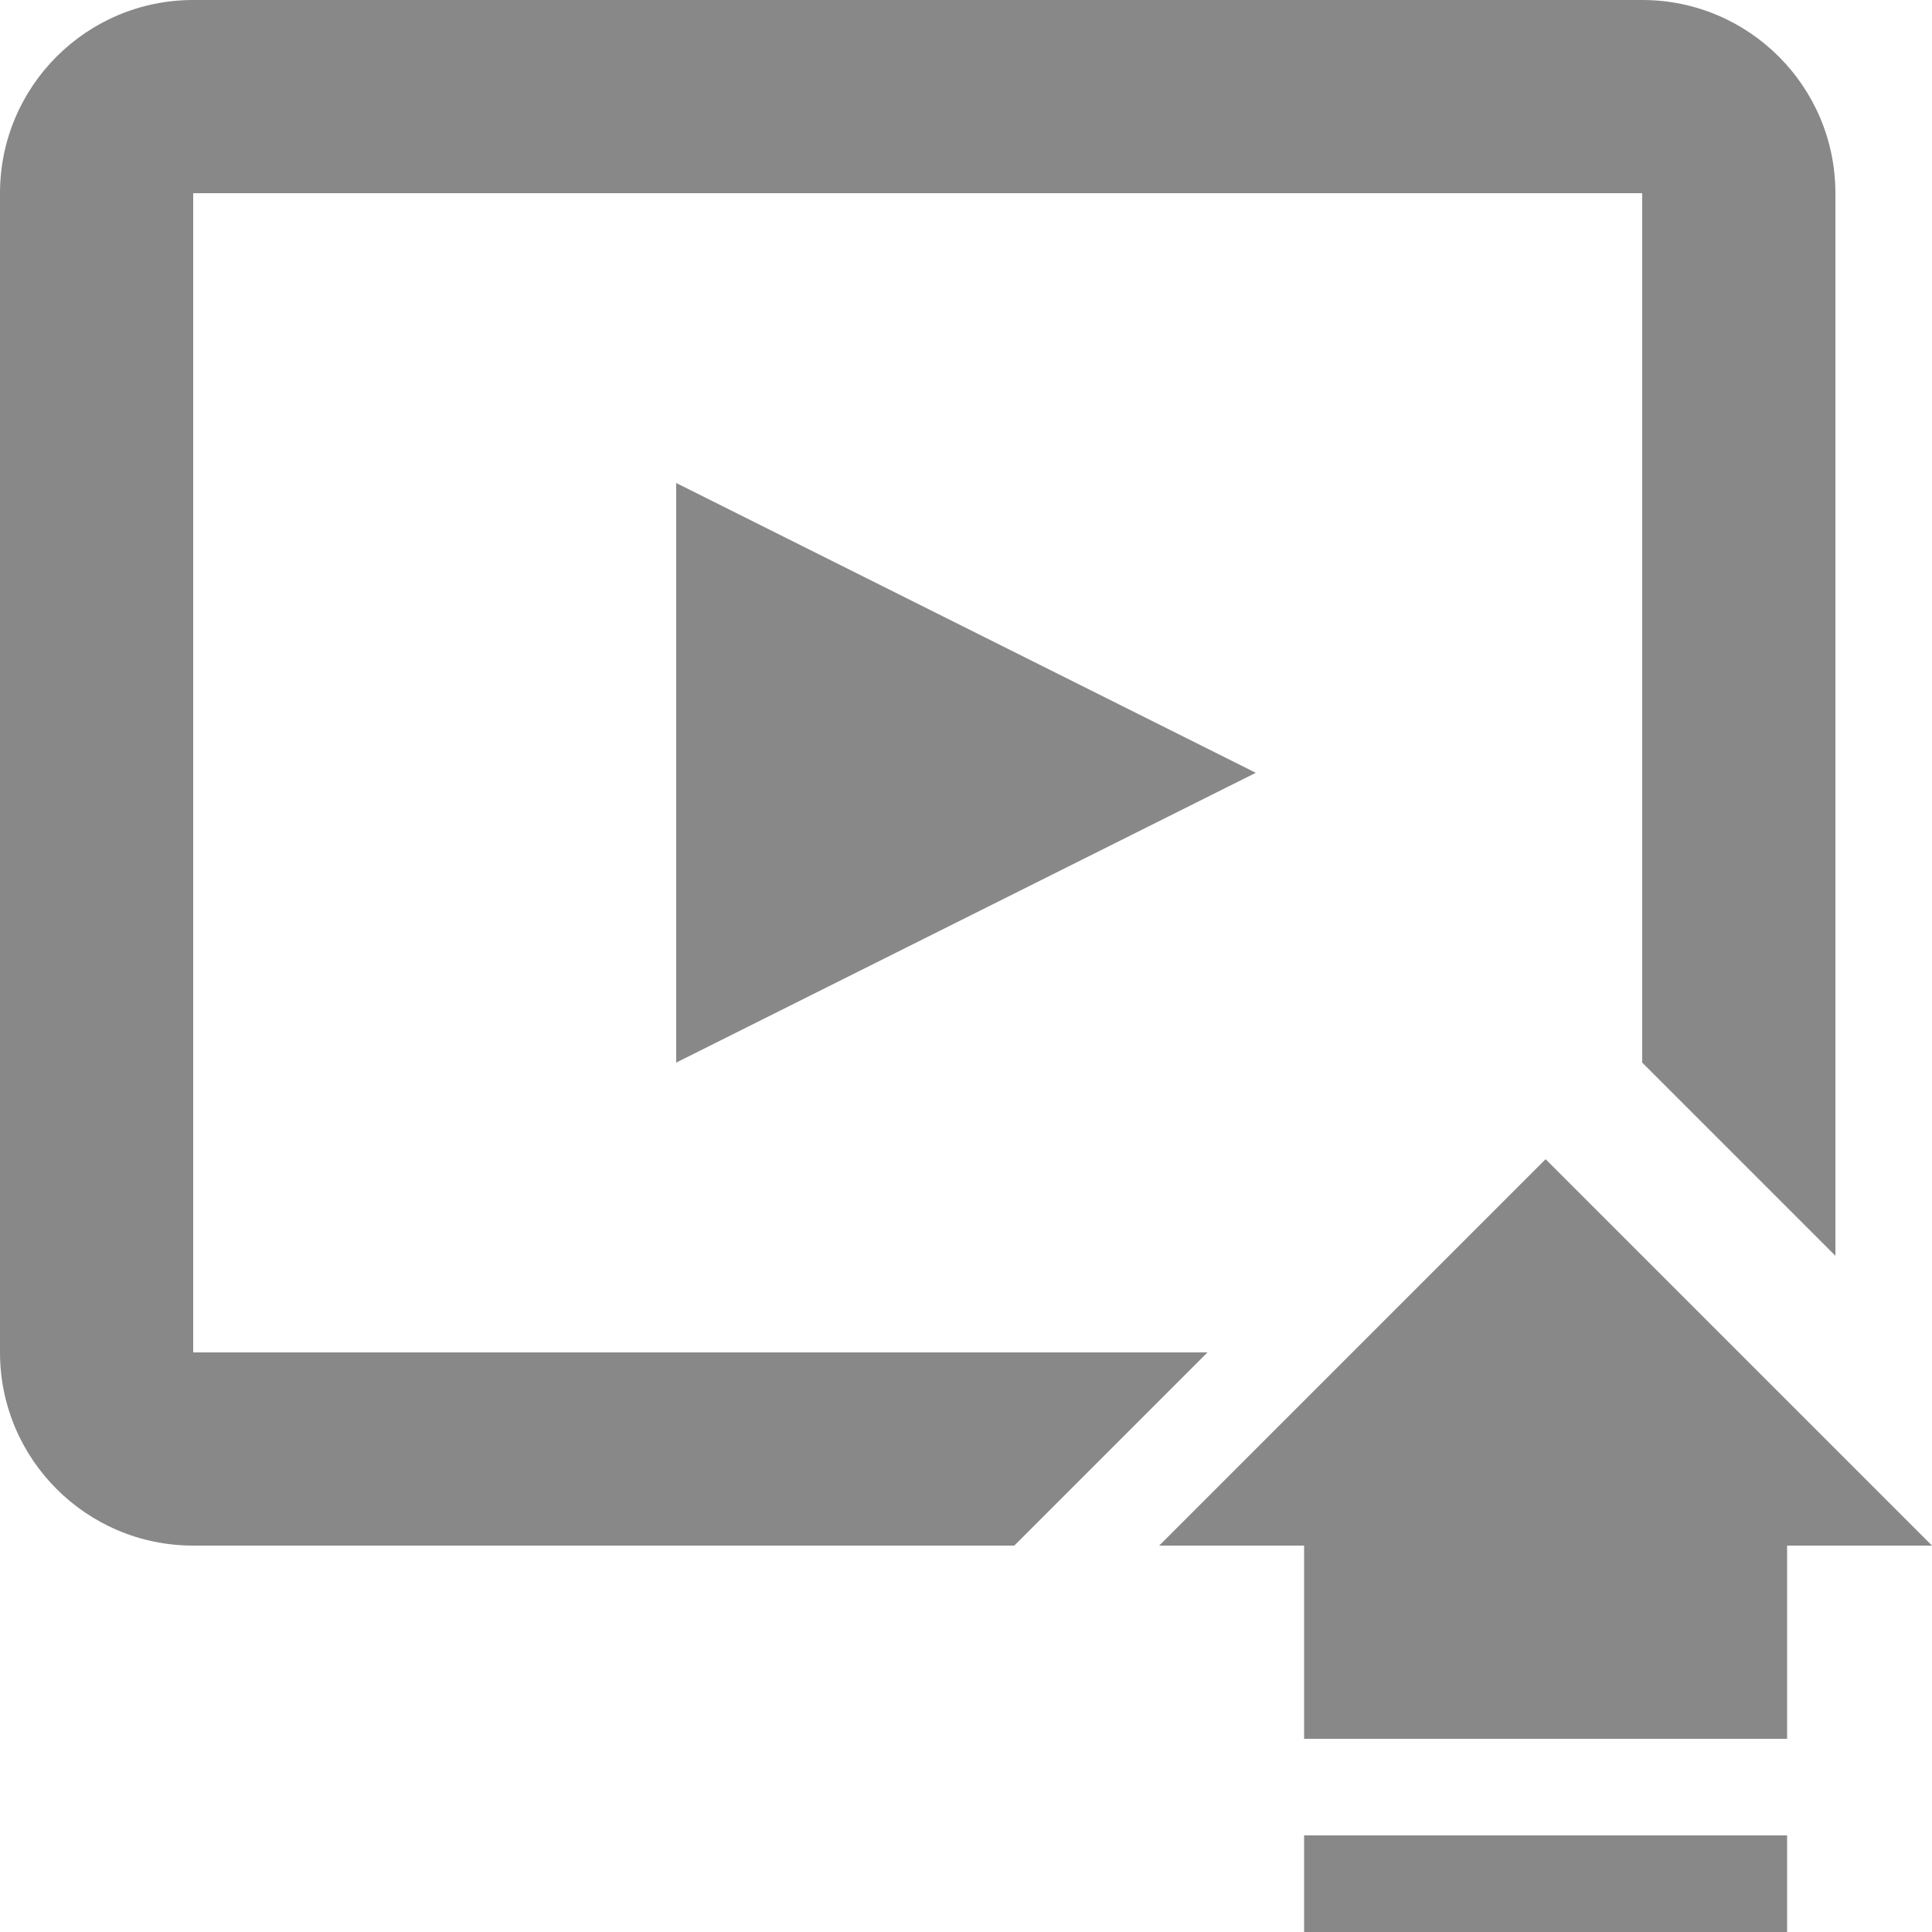 <svg width="120" height="120" viewBox="0 0 120 120" fill="none" xmlns="http://www.w3.org/2000/svg">
<path d="M12 12H102V66L114 78V12C114 5.373 108.627 0 102 0H12C5.373 0 0 5.373 0 12V84C0 90.627 5.373 96 12 96H63L75 84H12L12 12Z" fill="#888888"/>
<path d="M120 96L96 72L72 96H81V108H111V96H120Z" fill="#888888"/>
<path d="M111 114H81V120H111V114Z" fill="#888888"/>
<path d="M42 66V30L78 48L42 66Z" fill="#888888"/>
</svg>
